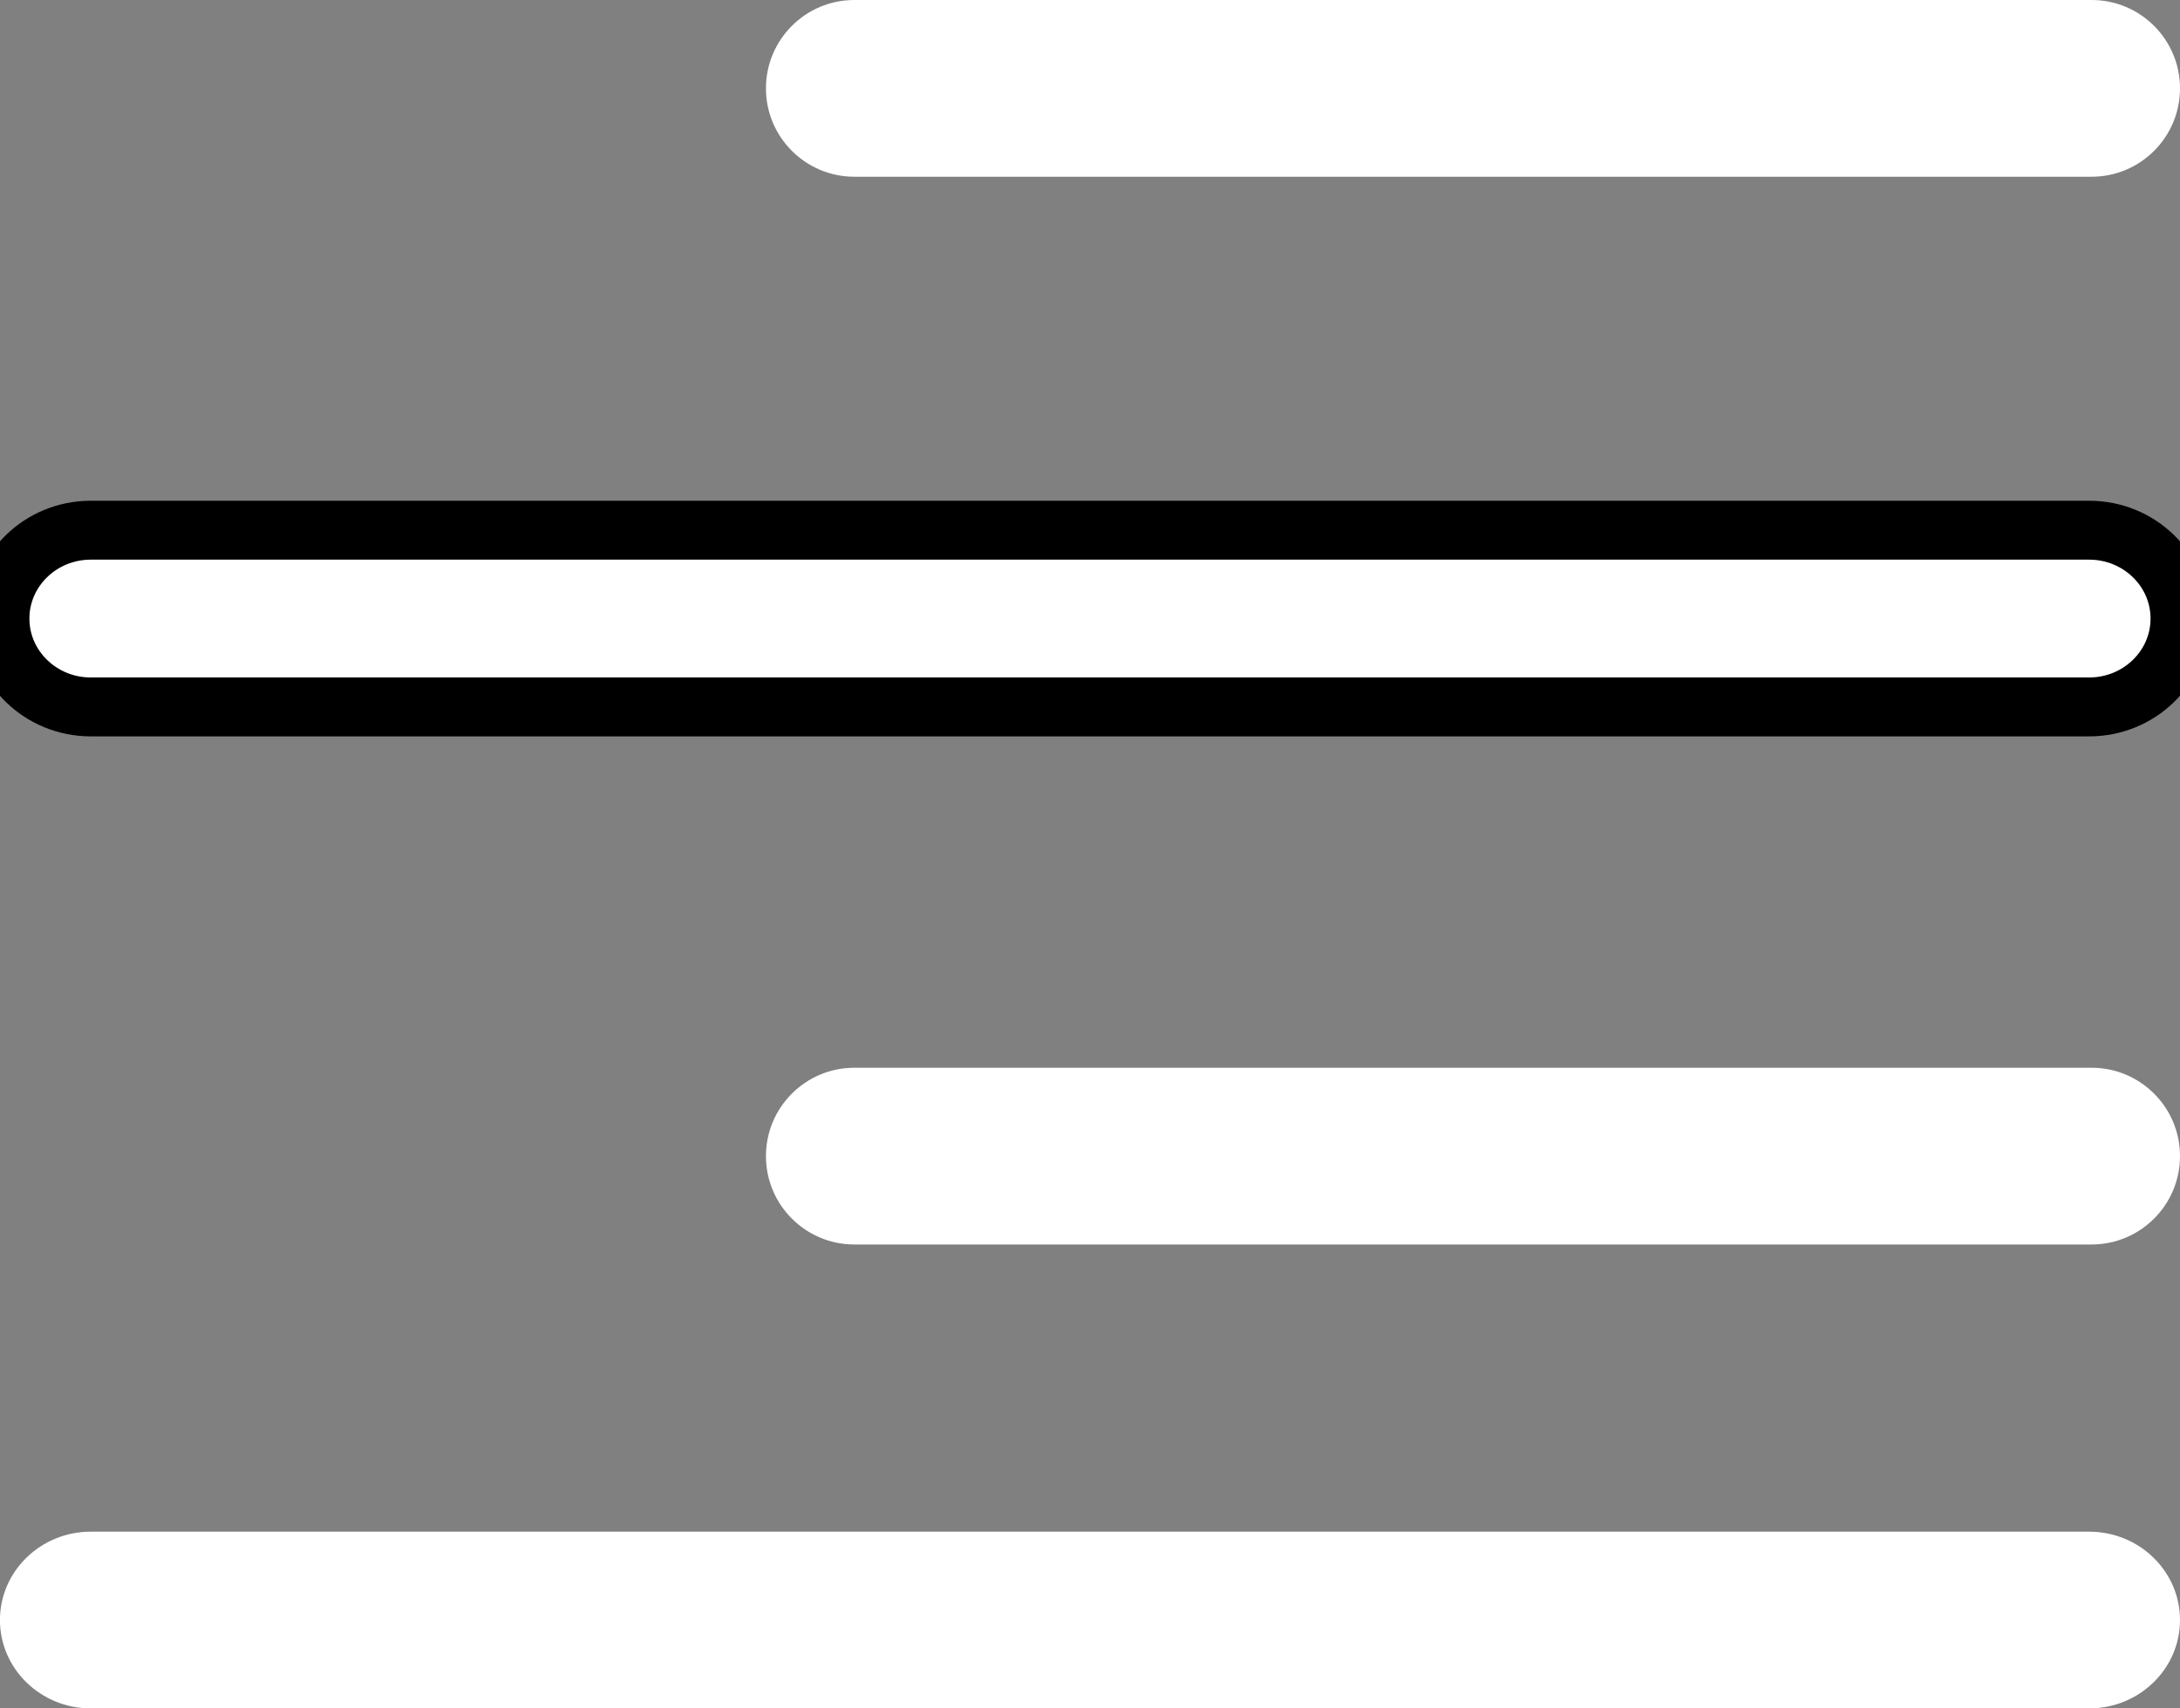 <svg width="37" height="29" xmlns="http://www.w3.org/2000/svg">

 <rect width="100%" height="100%" fill="#808080" stroke="none"/>

 <g>
  <title>background</title>
  <rect fill="none" id="canvas_background" height="402" width="582" y="-1" x="-1"/>
 </g>
 <g>
  <title>Layer 1</title>
  <path id="svg_1" fill="#ffffff" d="m35.458,26l-33.917,0c-0.851,0 -1.542,0.672 -1.542,1.5c0,0.828 0.691,1.5 1.542,1.5l33.917,0c0.851,0 1.542,-0.672 1.542,-1.5c0,-0.828 -0.691,-1.5 -1.542,-1.5z"/>
  <path id="svg_2" fill="#ffffff" d="m35.5,0l-21,0c-0.828,0 -1.5,0.672 -1.5,1.5c0,0.828 0.672,1.5 1.5,1.5l21,0c0.828,0 1.5,-0.672 1.5,-1.5c0,-0.828 -0.672,-1.5 -1.5,-1.5z"/>
  <path stroke="null" id="svg_3" fill="#ffffff" d="m35.458,9l-33.917,0c-0.851,0 -1.542,0.672 -1.542,1.5c0,0.828 0.691,1.5 1.542,1.5l33.917,0c0.851,0 1.542,-0.672 1.542,-1.5c0,-0.828 -0.691,-1.5 -1.542,-1.5z"/>
  <path id="svg_4" fill="#ffffff" d="m35.5,18.125l-21,0c-0.828,0 -1.5,0.672 -1.5,1.5c0,0.828 0.672,1.5 1.5,1.5l21,0c0.828,0 1.5,-0.672 1.5,-1.5c0,-0.828 -0.672,-1.5 -1.5,-1.5z"/>
 </g>
</svg>